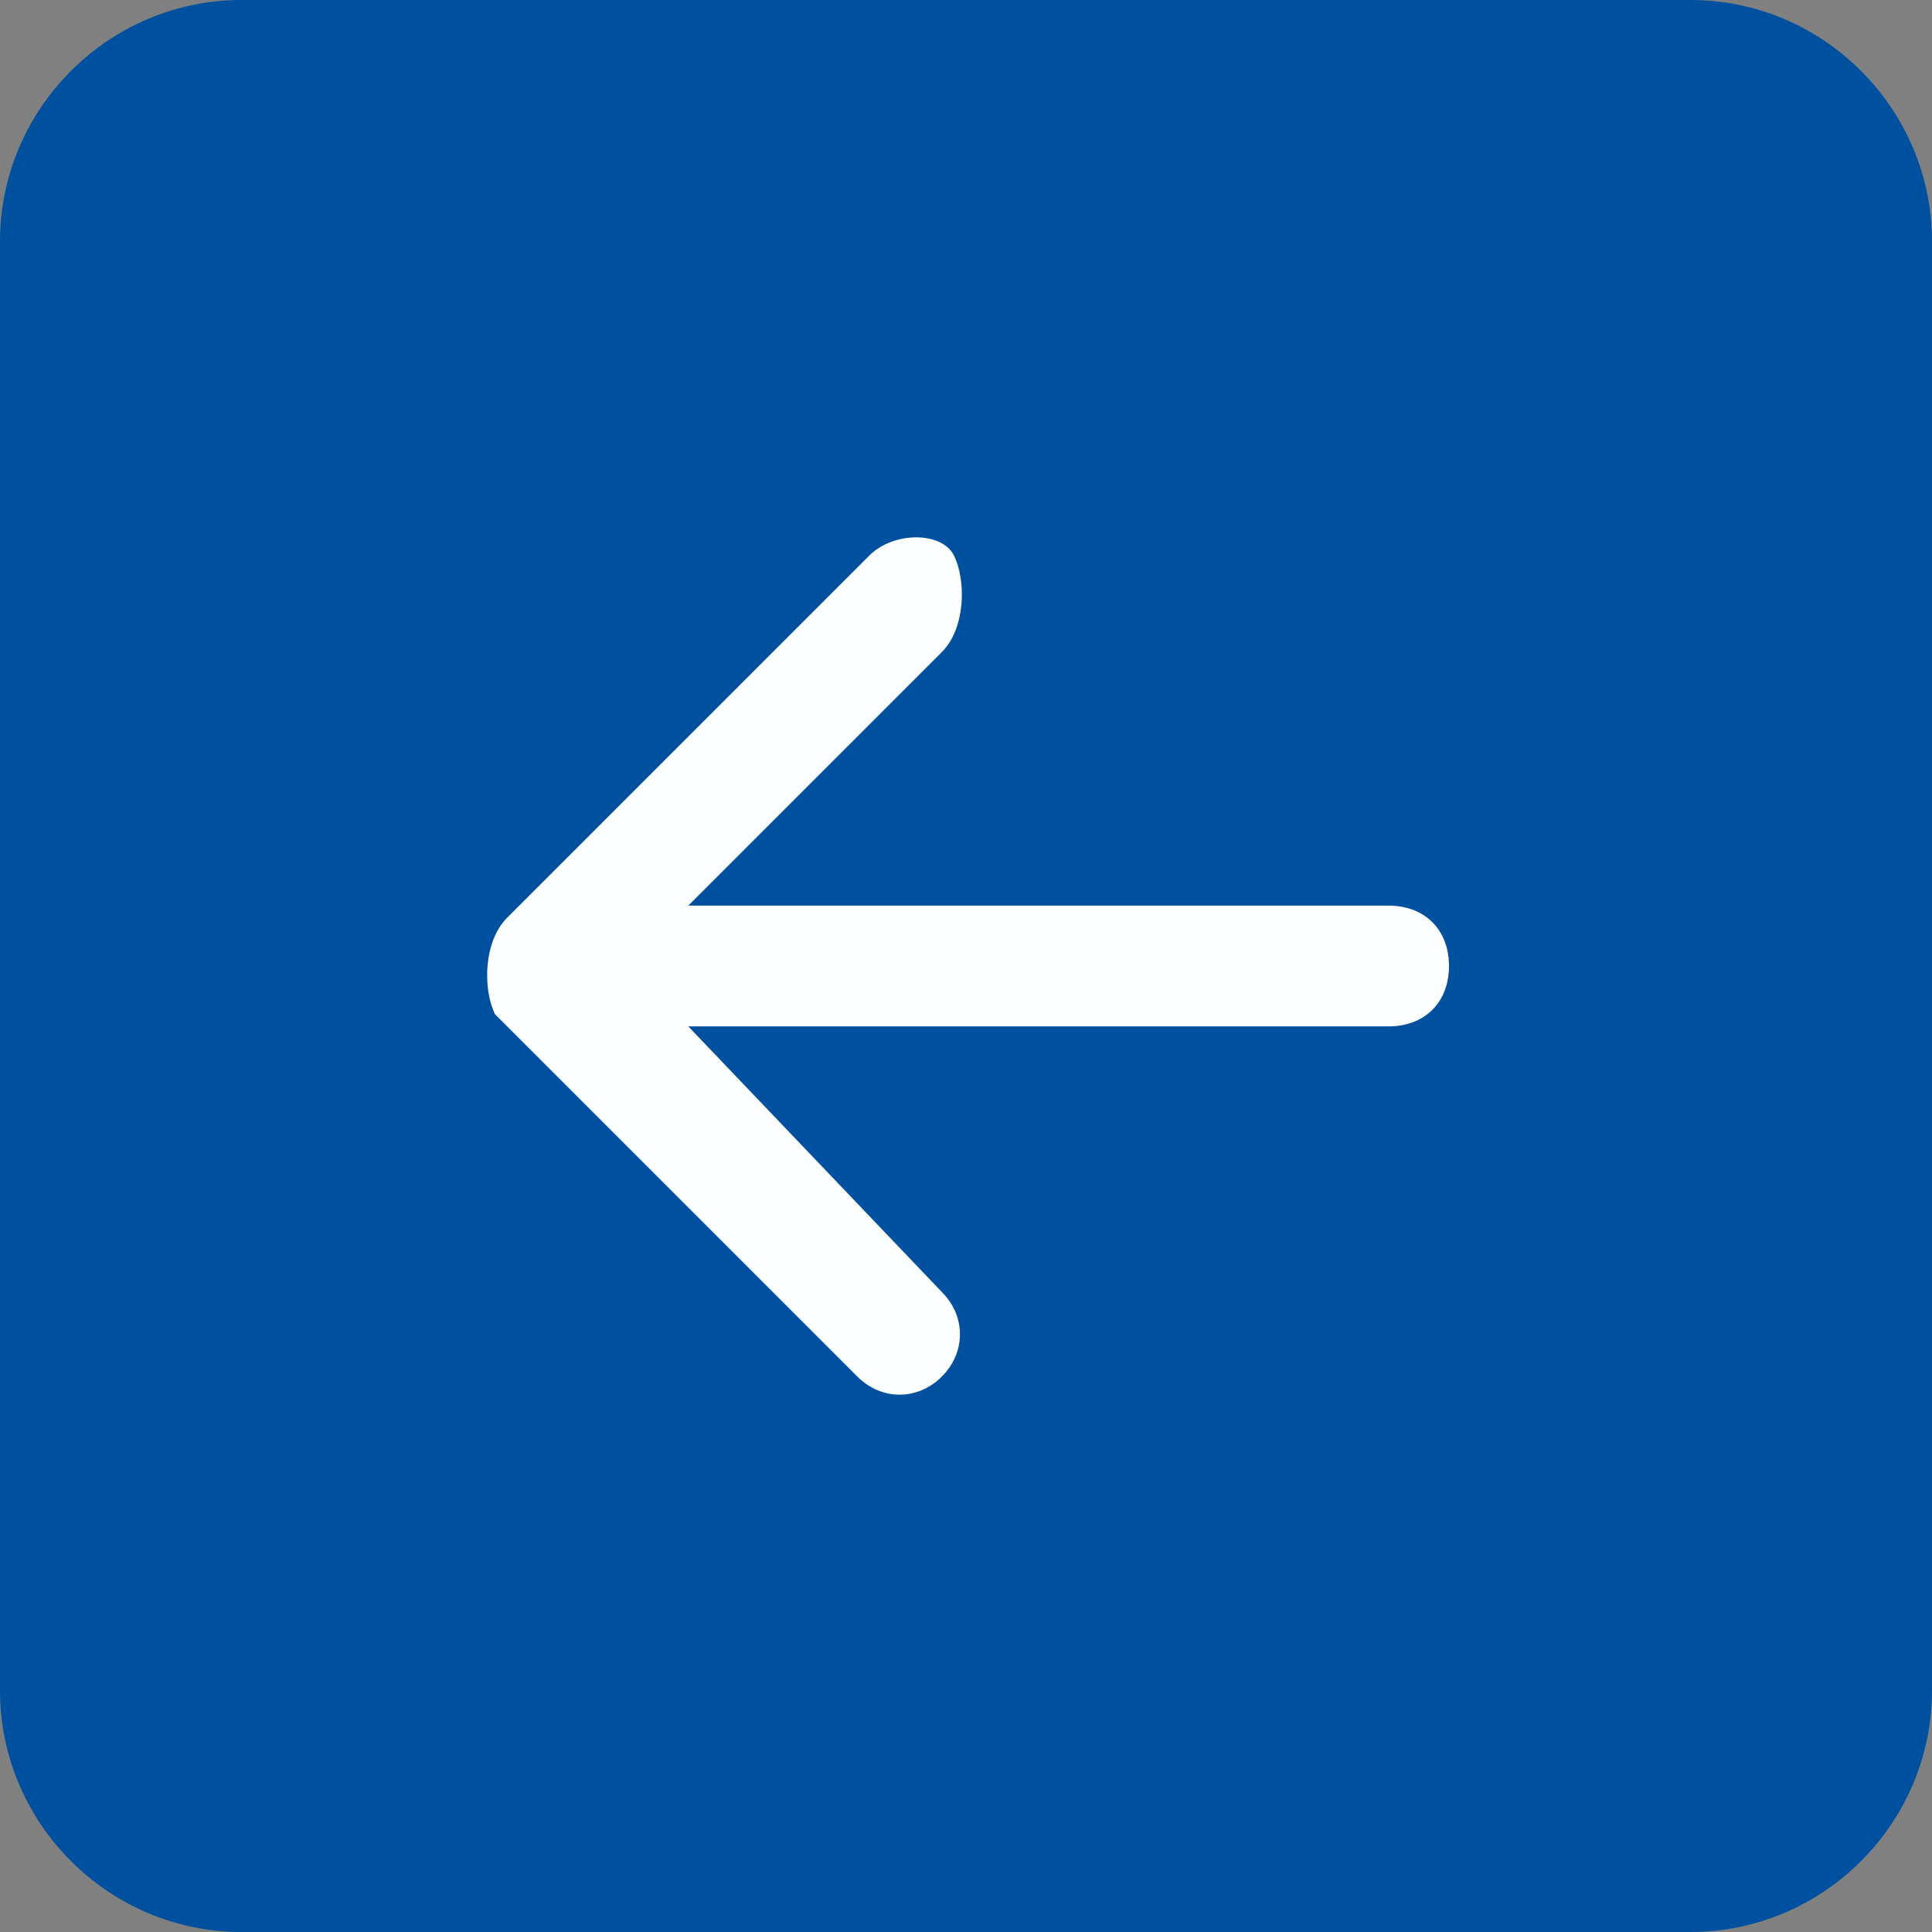 <?xml version="1.0" encoding="utf-8"?>
<!-- Generator: Adobe Illustrator 26.3.1, SVG Export Plug-In . SVG Version: 6.00 Build 0)  -->
<svg version="1.1" id="Laag_1" xmlns="http://www.w3.org/2000/svg" xmlns:xlink="http://www.w3.org/1999/xlink" x="0px" y="0px"
	 viewBox="0 0 16 16" style="enable-background:new 0 0 16 16;" xml:space="preserve">
<rect x="0" y="0" width="16" height="16" fill="#808080" stroke="none"/>
<style type="text/css">
	.st0{fill:#FDFEFF;}
	.st1{fill:#0050A0;}
</style>
<rect x="2.7" y="2.5" class="st0" width="10.8" height="10.8"/>
<path class="st1" d="M16,14c0,1.1-0.9,2-2,2H2c-1.1,0-2-0.9-2-2V2c0-1.1,0.9-2,2-2h12c1.1,0,2,0.9,2,2V14z M11.5,7.5H5.7l2.1-2.1
	C8,5.2,8,4.8,7.9,4.6s-0.5-0.2-0.7,0l-3,3C4,7.8,4,8.2,4.1,8.4c0,0,0,0,0,0l3,3c0.2,0.2,0.5,0.2,0.7,0s0.2-0.5,0-0.7L5.7,8.5h5.8
	C11.8,8.5,12,8.3,12,8C12,7.7,11.8,7.5,11.5,7.5z"/>
</svg>
